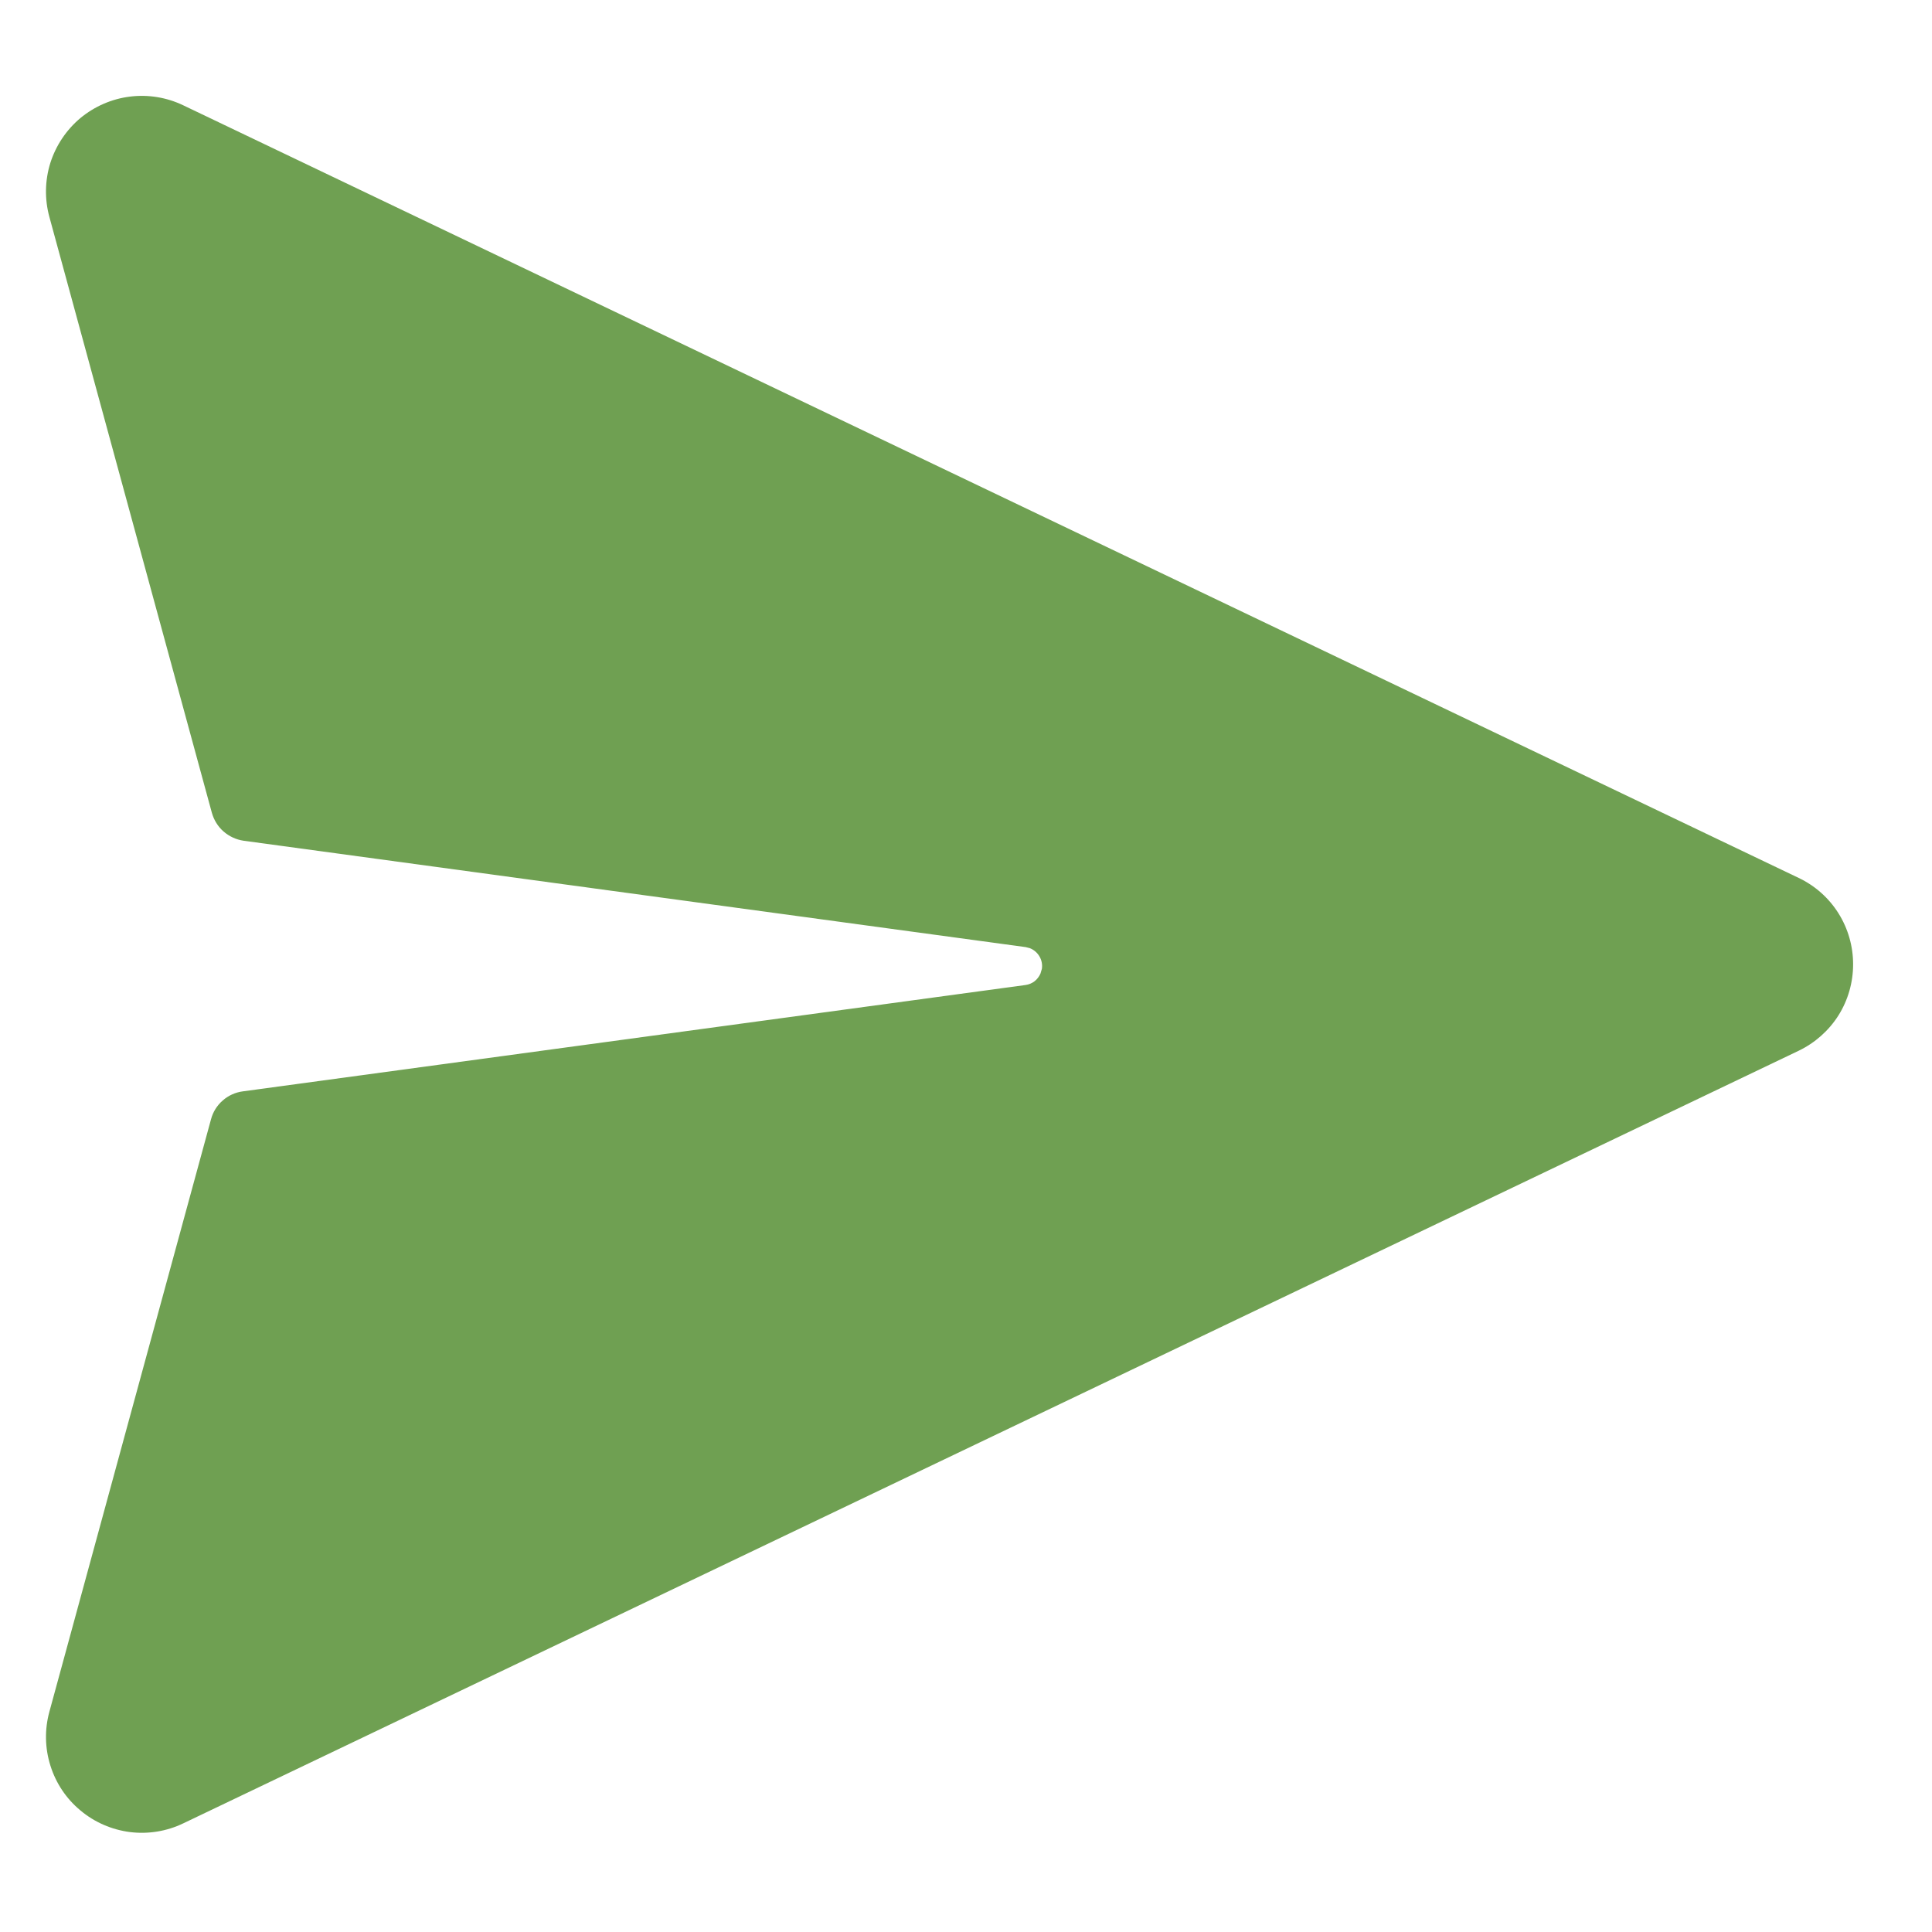 <svg width="18" height="18" viewBox="0 0 18 18" fill="none" xmlns="http://www.w3.org/2000/svg">
<path d="M1.707 0.981L16.757 8.179C16.909 8.251 17.038 8.365 17.128 8.508C17.218 8.651 17.265 8.816 17.265 8.984C17.265 9.153 17.218 9.318 17.128 9.461C17.038 9.603 16.909 9.717 16.757 9.79L1.707 16.988C1.553 17.062 1.381 17.09 1.211 17.069C1.041 17.047 0.881 16.978 0.75 16.868C0.618 16.759 0.521 16.614 0.47 16.451C0.418 16.287 0.415 16.113 0.46 15.948L1.966 10.428C1.984 10.36 2.022 10.299 2.075 10.253C2.127 10.207 2.193 10.177 2.262 10.168L9.555 9.177C9.585 9.173 9.614 9.161 9.639 9.142C9.663 9.123 9.682 9.098 9.694 9.07L9.707 9.026C9.713 8.986 9.705 8.945 9.684 8.91C9.664 8.876 9.633 8.849 9.595 8.834L9.556 8.824L2.27 7.833C2.201 7.823 2.136 7.793 2.083 7.747C2.03 7.701 1.993 7.64 1.974 7.573L0.46 2.021C0.415 1.856 0.418 1.682 0.469 1.518C0.521 1.355 0.618 1.21 0.749 1.1C0.881 0.991 1.041 0.921 1.211 0.9C1.38 0.879 1.553 0.907 1.707 0.981Z" fill="#6FA052"/>
</svg>
